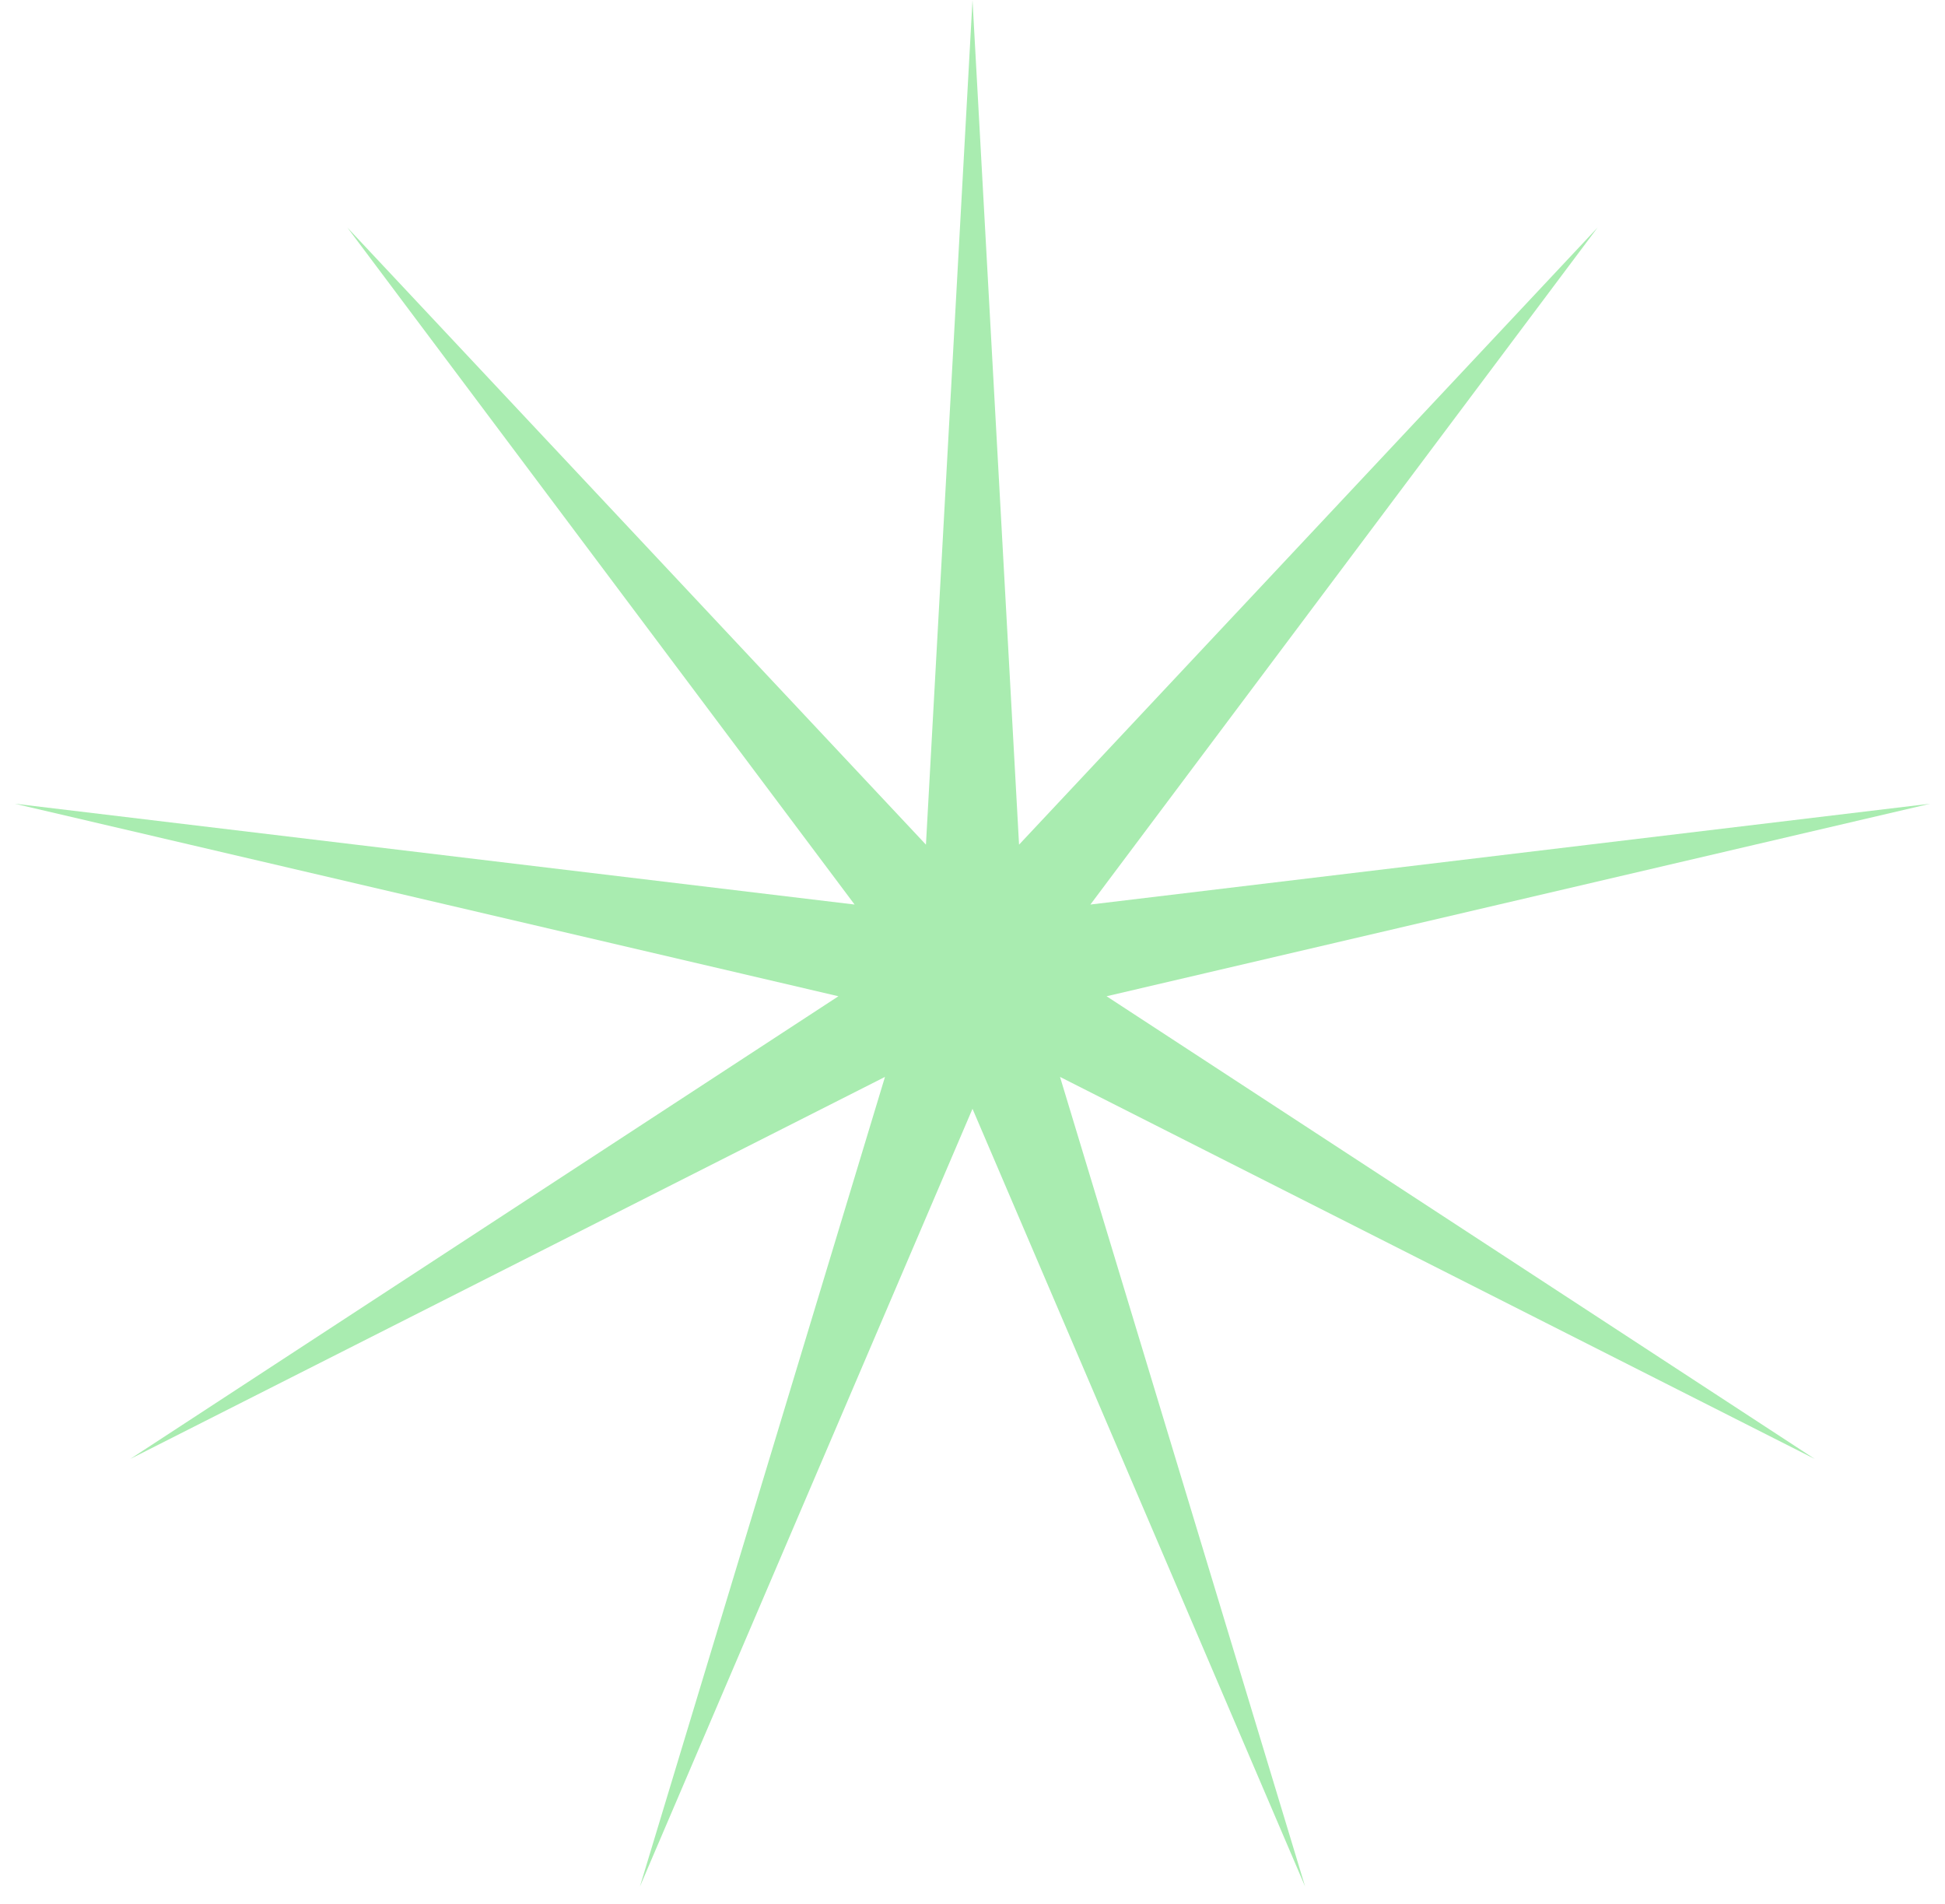 <svg width="47" height="46" viewBox="0 0 47 46" fill="none" xmlns="http://www.w3.org/2000/svg">
<path id="wicked3" d="M23.5 0L24.625 20.408L38.605 5.498L26.349 21.855L46.643 19.419L26.74 24.071L43.852 35.25L25.615 26.02L31.538 45.583L23.5 26.79L15.463 45.583L21.385 26.02L3.148 35.25L20.26 24.071L0.357 19.419L20.651 21.855L8.394 5.498L22.375 20.408L23.5 0Z" fill="#A9ECB0"/>
</svg>
